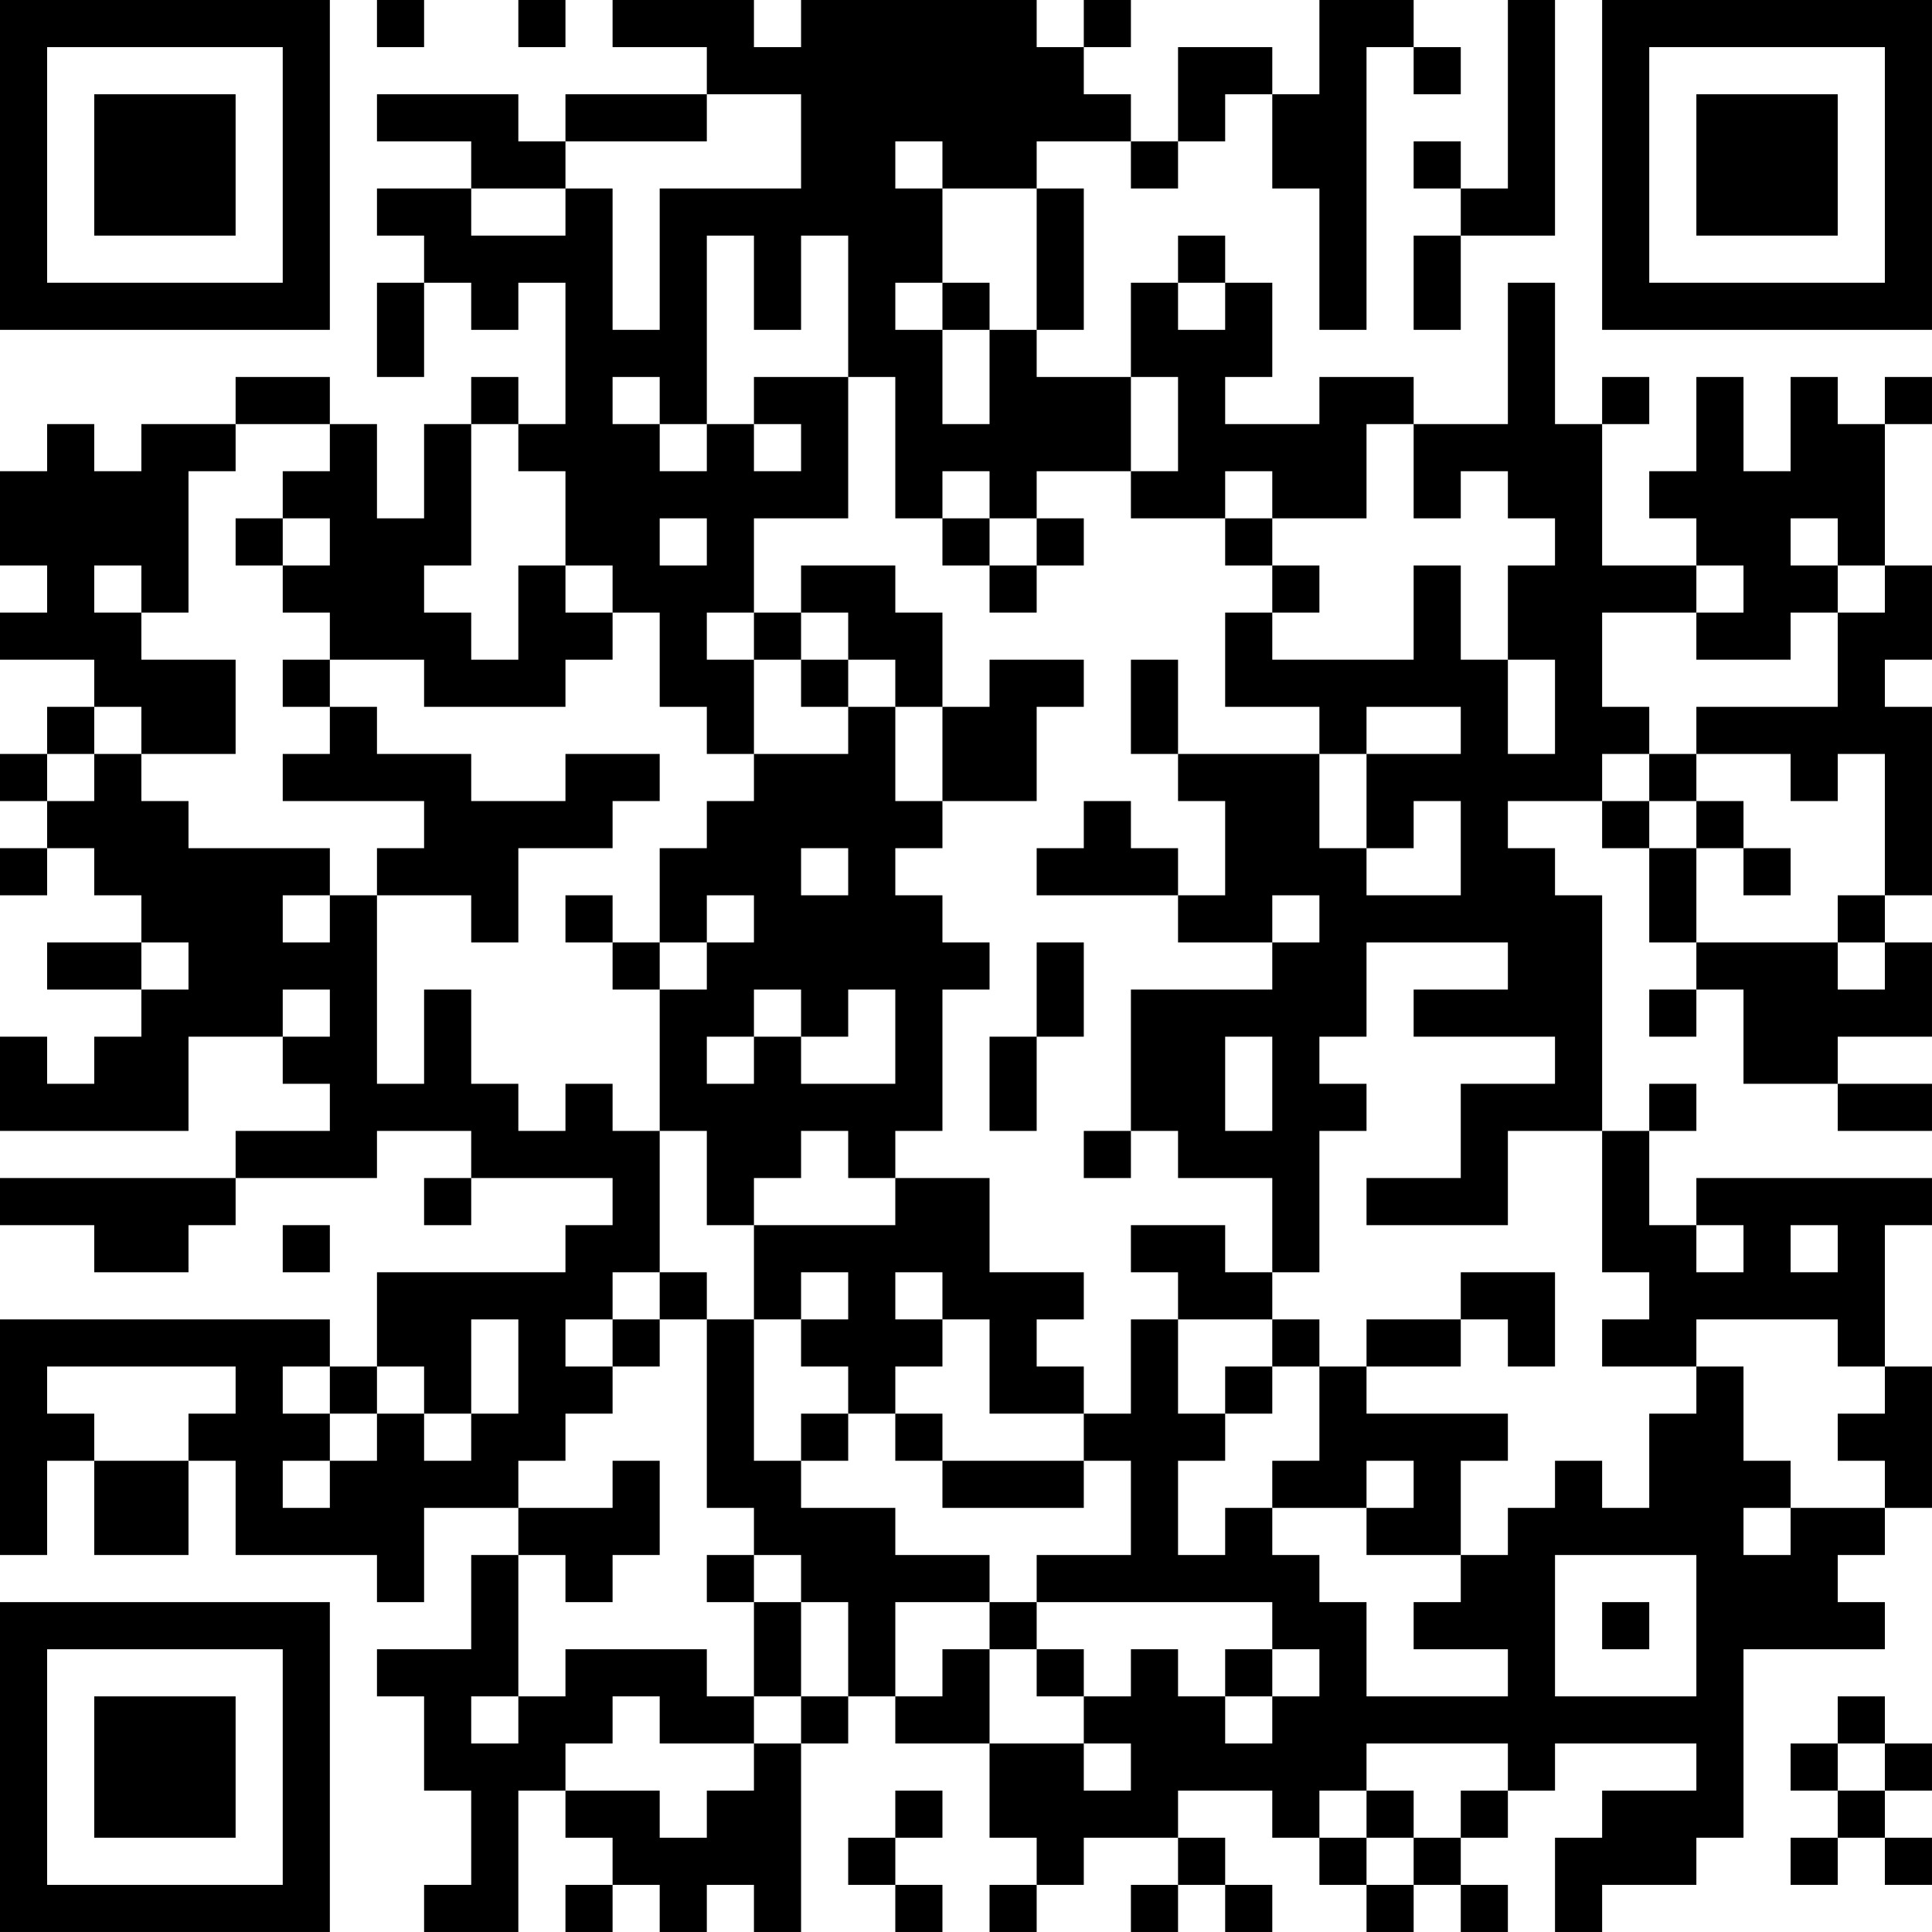 <?xml version="1.0" encoding="UTF-8"?>
<svg xmlns="http://www.w3.org/2000/svg" version="1.1" width="200" height="200" viewBox="0 0 200 200"><rect x="0" y="0" width="200" height="200" fill="#ffffff"/><g transform="scale(4.878)"><g transform="translate(0,0)"><path fill-rule="evenodd" d="M8 0L8 1L9 1L9 0ZM11 0L11 1L12 1L12 0ZM13 0L13 1L15 1L15 2L12 2L12 3L11 3L11 2L8 2L8 3L10 3L10 4L8 4L8 5L9 5L9 6L8 6L8 8L9 8L9 6L10 6L10 7L11 7L11 6L12 6L12 9L11 9L11 8L10 8L10 9L9 9L9 11L8 11L8 9L7 9L7 8L5 8L5 9L3 9L3 10L2 10L2 9L1 9L1 10L0 10L0 12L1 12L1 13L0 13L0 14L2 14L2 15L1 15L1 16L0 16L0 17L1 17L1 18L0 18L0 19L1 19L1 18L2 18L2 19L3 19L3 20L1 20L1 21L3 21L3 22L2 22L2 23L1 23L1 22L0 22L0 24L4 24L4 22L6 22L6 23L7 23L7 24L5 24L5 25L0 25L0 26L2 26L2 27L4 27L4 26L5 26L5 25L8 25L8 24L10 24L10 25L9 25L9 26L10 26L10 25L13 25L13 26L12 26L12 27L8 27L8 29L7 29L7 28L0 28L0 33L1 33L1 31L2 31L2 33L4 33L4 31L5 31L5 33L8 33L8 34L9 34L9 32L11 32L11 33L10 33L10 35L8 35L8 36L9 36L9 38L10 38L10 40L9 40L9 41L11 41L11 38L12 38L12 39L13 39L13 40L12 40L12 41L13 41L13 40L14 40L14 41L15 41L15 40L16 40L16 41L17 41L17 37L18 37L18 36L19 36L19 37L21 37L21 39L22 39L22 40L21 40L21 41L22 41L22 40L23 40L23 39L25 39L25 40L24 40L24 41L25 41L25 40L26 40L26 41L27 41L27 40L26 40L26 39L25 39L25 38L27 38L27 39L28 39L28 40L29 40L29 41L30 41L30 40L31 40L31 41L32 41L32 40L31 40L31 39L32 39L32 38L33 38L33 37L36 37L36 38L34 38L34 39L33 39L33 41L34 41L34 40L36 40L36 39L37 39L37 35L40 35L40 34L39 34L39 33L40 33L40 32L41 32L41 29L40 29L40 26L41 26L41 25L36 25L36 26L35 26L35 24L36 24L36 23L35 23L35 24L34 24L34 19L33 19L33 18L32 18L32 17L34 17L34 18L35 18L35 20L36 20L36 21L35 21L35 22L36 22L36 21L37 21L37 23L39 23L39 24L41 24L41 23L39 23L39 22L41 22L41 20L40 20L40 19L41 19L41 15L40 15L40 14L41 14L41 12L40 12L40 9L41 9L41 8L40 8L40 9L39 9L39 8L38 8L38 10L37 10L37 8L36 8L36 10L35 10L35 11L36 11L36 12L34 12L34 9L35 9L35 8L34 8L34 9L33 9L33 6L32 6L32 9L30 9L30 8L28 8L28 9L26 9L26 8L27 8L27 6L26 6L26 5L25 5L25 6L24 6L24 8L22 8L22 7L23 7L23 4L22 4L22 3L24 3L24 4L25 4L25 3L26 3L26 2L27 2L27 4L28 4L28 7L29 7L29 1L30 1L30 2L31 2L31 1L30 1L30 0L28 0L28 2L27 2L27 1L25 1L25 3L24 3L24 2L23 2L23 1L24 1L24 0L23 0L23 1L22 1L22 0L17 0L17 1L16 1L16 0ZM32 0L32 4L31 4L31 3L30 3L30 4L31 4L31 5L30 5L30 7L31 7L31 5L33 5L33 0ZM15 2L15 3L12 3L12 4L10 4L10 5L12 5L12 4L13 4L13 7L14 7L14 4L17 4L17 2ZM19 3L19 4L20 4L20 6L19 6L19 7L20 7L20 9L21 9L21 7L22 7L22 4L20 4L20 3ZM15 5L15 9L14 9L14 8L13 8L13 9L14 9L14 10L15 10L15 9L16 9L16 10L17 10L17 9L16 9L16 8L18 8L18 11L16 11L16 13L15 13L15 14L16 14L16 16L15 16L15 15L14 15L14 13L13 13L13 12L12 12L12 10L11 10L11 9L10 9L10 12L9 12L9 13L10 13L10 14L11 14L11 12L12 12L12 13L13 13L13 14L12 14L12 15L9 15L9 14L7 14L7 13L6 13L6 12L7 12L7 11L6 11L6 10L7 10L7 9L5 9L5 10L4 10L4 13L3 13L3 12L2 12L2 13L3 13L3 14L5 14L5 16L3 16L3 15L2 15L2 16L1 16L1 17L2 17L2 16L3 16L3 17L4 17L4 18L7 18L7 19L6 19L6 20L7 20L7 19L8 19L8 23L9 23L9 21L10 21L10 23L11 23L11 24L12 24L12 23L13 23L13 24L14 24L14 27L13 27L13 28L12 28L12 29L13 29L13 30L12 30L12 31L11 31L11 32L13 32L13 31L14 31L14 33L13 33L13 34L12 34L12 33L11 33L11 36L10 36L10 37L11 37L11 36L12 36L12 35L15 35L15 36L16 36L16 37L14 37L14 36L13 36L13 37L12 37L12 38L14 38L14 39L15 39L15 38L16 38L16 37L17 37L17 36L18 36L18 34L17 34L17 33L16 33L16 32L15 32L15 28L16 28L16 31L17 31L17 32L19 32L19 33L21 33L21 34L19 34L19 36L20 36L20 35L21 35L21 37L23 37L23 38L24 38L24 37L23 37L23 36L24 36L24 35L25 35L25 36L26 36L26 37L27 37L27 36L28 36L28 35L27 35L27 34L22 34L22 33L24 33L24 31L23 31L23 30L24 30L24 28L25 28L25 30L26 30L26 31L25 31L25 33L26 33L26 32L27 32L27 33L28 33L28 34L29 34L29 36L32 36L32 35L30 35L30 34L31 34L31 33L32 33L32 32L33 32L33 31L34 31L34 32L35 32L35 30L36 30L36 29L37 29L37 31L38 31L38 32L37 32L37 33L38 33L38 32L40 32L40 31L39 31L39 30L40 30L40 29L39 29L39 28L36 28L36 29L34 29L34 28L35 28L35 27L34 27L34 24L32 24L32 26L29 26L29 25L31 25L31 23L33 23L33 22L30 22L30 21L32 21L32 20L29 20L29 22L28 22L28 23L29 23L29 24L28 24L28 27L27 27L27 25L25 25L25 24L24 24L24 21L27 21L27 20L28 20L28 19L27 19L27 20L25 20L25 19L26 19L26 17L25 17L25 16L28 16L28 18L29 18L29 19L31 19L31 17L30 17L30 18L29 18L29 16L31 16L31 15L29 15L29 16L28 16L28 15L26 15L26 13L27 13L27 14L30 14L30 12L31 12L31 14L32 14L32 16L33 16L33 14L32 14L32 12L33 12L33 11L32 11L32 10L31 10L31 11L30 11L30 9L29 9L29 11L27 11L27 10L26 10L26 11L24 11L24 10L25 10L25 8L24 8L24 10L22 10L22 11L21 11L21 10L20 10L20 11L19 11L19 8L18 8L18 5L17 5L17 7L16 7L16 5ZM20 6L20 7L21 7L21 6ZM25 6L25 7L26 7L26 6ZM5 11L5 12L6 12L6 11ZM14 11L14 12L15 12L15 11ZM20 11L20 12L21 12L21 13L22 13L22 12L23 12L23 11L22 11L22 12L21 12L21 11ZM26 11L26 12L27 12L27 13L28 13L28 12L27 12L27 11ZM38 11L38 12L39 12L39 13L38 13L38 14L36 14L36 13L37 13L37 12L36 12L36 13L34 13L34 15L35 15L35 16L34 16L34 17L35 17L35 18L36 18L36 20L39 20L39 21L40 21L40 20L39 20L39 19L40 19L40 16L39 16L39 17L38 17L38 16L36 16L36 15L39 15L39 13L40 13L40 12L39 12L39 11ZM17 12L17 13L16 13L16 14L17 14L17 15L18 15L18 16L16 16L16 17L15 17L15 18L14 18L14 20L13 20L13 19L12 19L12 20L13 20L13 21L14 21L14 24L15 24L15 26L16 26L16 28L17 28L17 29L18 29L18 30L17 30L17 31L18 31L18 30L19 30L19 31L20 31L20 32L23 32L23 31L20 31L20 30L19 30L19 29L20 29L20 28L21 28L21 30L23 30L23 29L22 29L22 28L23 28L23 27L21 27L21 25L19 25L19 24L20 24L20 21L21 21L21 20L20 20L20 19L19 19L19 18L20 18L20 17L22 17L22 15L23 15L23 14L21 14L21 15L20 15L20 13L19 13L19 12ZM17 13L17 14L18 14L18 15L19 15L19 17L20 17L20 15L19 15L19 14L18 14L18 13ZM6 14L6 15L7 15L7 16L6 16L6 17L9 17L9 18L8 18L8 19L10 19L10 20L11 20L11 18L13 18L13 17L14 17L14 16L12 16L12 17L10 17L10 16L8 16L8 15L7 15L7 14ZM24 14L24 16L25 16L25 14ZM35 16L35 17L36 17L36 18L37 18L37 19L38 19L38 18L37 18L37 17L36 17L36 16ZM23 17L23 18L22 18L22 19L25 19L25 18L24 18L24 17ZM17 18L17 19L18 19L18 18ZM15 19L15 20L14 20L14 21L15 21L15 20L16 20L16 19ZM3 20L3 21L4 21L4 20ZM22 20L22 22L21 22L21 24L22 24L22 22L23 22L23 20ZM6 21L6 22L7 22L7 21ZM16 21L16 22L15 22L15 23L16 23L16 22L17 22L17 23L19 23L19 21L18 21L18 22L17 22L17 21ZM26 22L26 24L27 24L27 22ZM17 24L17 25L16 25L16 26L19 26L19 25L18 25L18 24ZM23 24L23 25L24 25L24 24ZM6 26L6 27L7 27L7 26ZM24 26L24 27L25 27L25 28L27 28L27 29L26 29L26 30L27 30L27 29L28 29L28 31L27 31L27 32L29 32L29 33L31 33L31 31L32 31L32 30L29 30L29 29L31 29L31 28L32 28L32 29L33 29L33 27L31 27L31 28L29 28L29 29L28 29L28 28L27 28L27 27L26 27L26 26ZM36 26L36 27L37 27L37 26ZM38 26L38 27L39 27L39 26ZM14 27L14 28L13 28L13 29L14 29L14 28L15 28L15 27ZM17 27L17 28L18 28L18 27ZM19 27L19 28L20 28L20 27ZM10 28L10 30L9 30L9 29L8 29L8 30L7 30L7 29L6 29L6 30L7 30L7 31L6 31L6 32L7 32L7 31L8 31L8 30L9 30L9 31L10 31L10 30L11 30L11 28ZM1 29L1 30L2 30L2 31L4 31L4 30L5 30L5 29ZM29 31L29 32L30 32L30 31ZM15 33L15 34L16 34L16 36L17 36L17 34L16 34L16 33ZM33 33L33 36L36 36L36 33ZM21 34L21 35L22 35L22 36L23 36L23 35L22 35L22 34ZM34 34L34 35L35 35L35 34ZM26 35L26 36L27 36L27 35ZM39 36L39 37L38 37L38 38L39 38L39 39L38 39L38 40L39 40L39 39L40 39L40 40L41 40L41 39L40 39L40 38L41 38L41 37L40 37L40 36ZM29 37L29 38L28 38L28 39L29 39L29 40L30 40L30 39L31 39L31 38L32 38L32 37ZM39 37L39 38L40 38L40 37ZM19 38L19 39L18 39L18 40L19 40L19 41L20 41L20 40L19 40L19 39L20 39L20 38ZM29 38L29 39L30 39L30 38ZM0 0L0 7L7 7L7 0ZM1 1L1 6L6 6L6 1ZM2 2L2 5L5 5L5 2ZM34 0L34 7L41 7L41 0ZM35 1L35 6L40 6L40 1ZM36 2L36 5L39 5L39 2ZM0 34L0 41L7 41L7 34ZM1 35L1 40L6 40L6 35ZM2 36L2 39L5 39L5 36Z" fill="#000000"/></g></g></svg>
